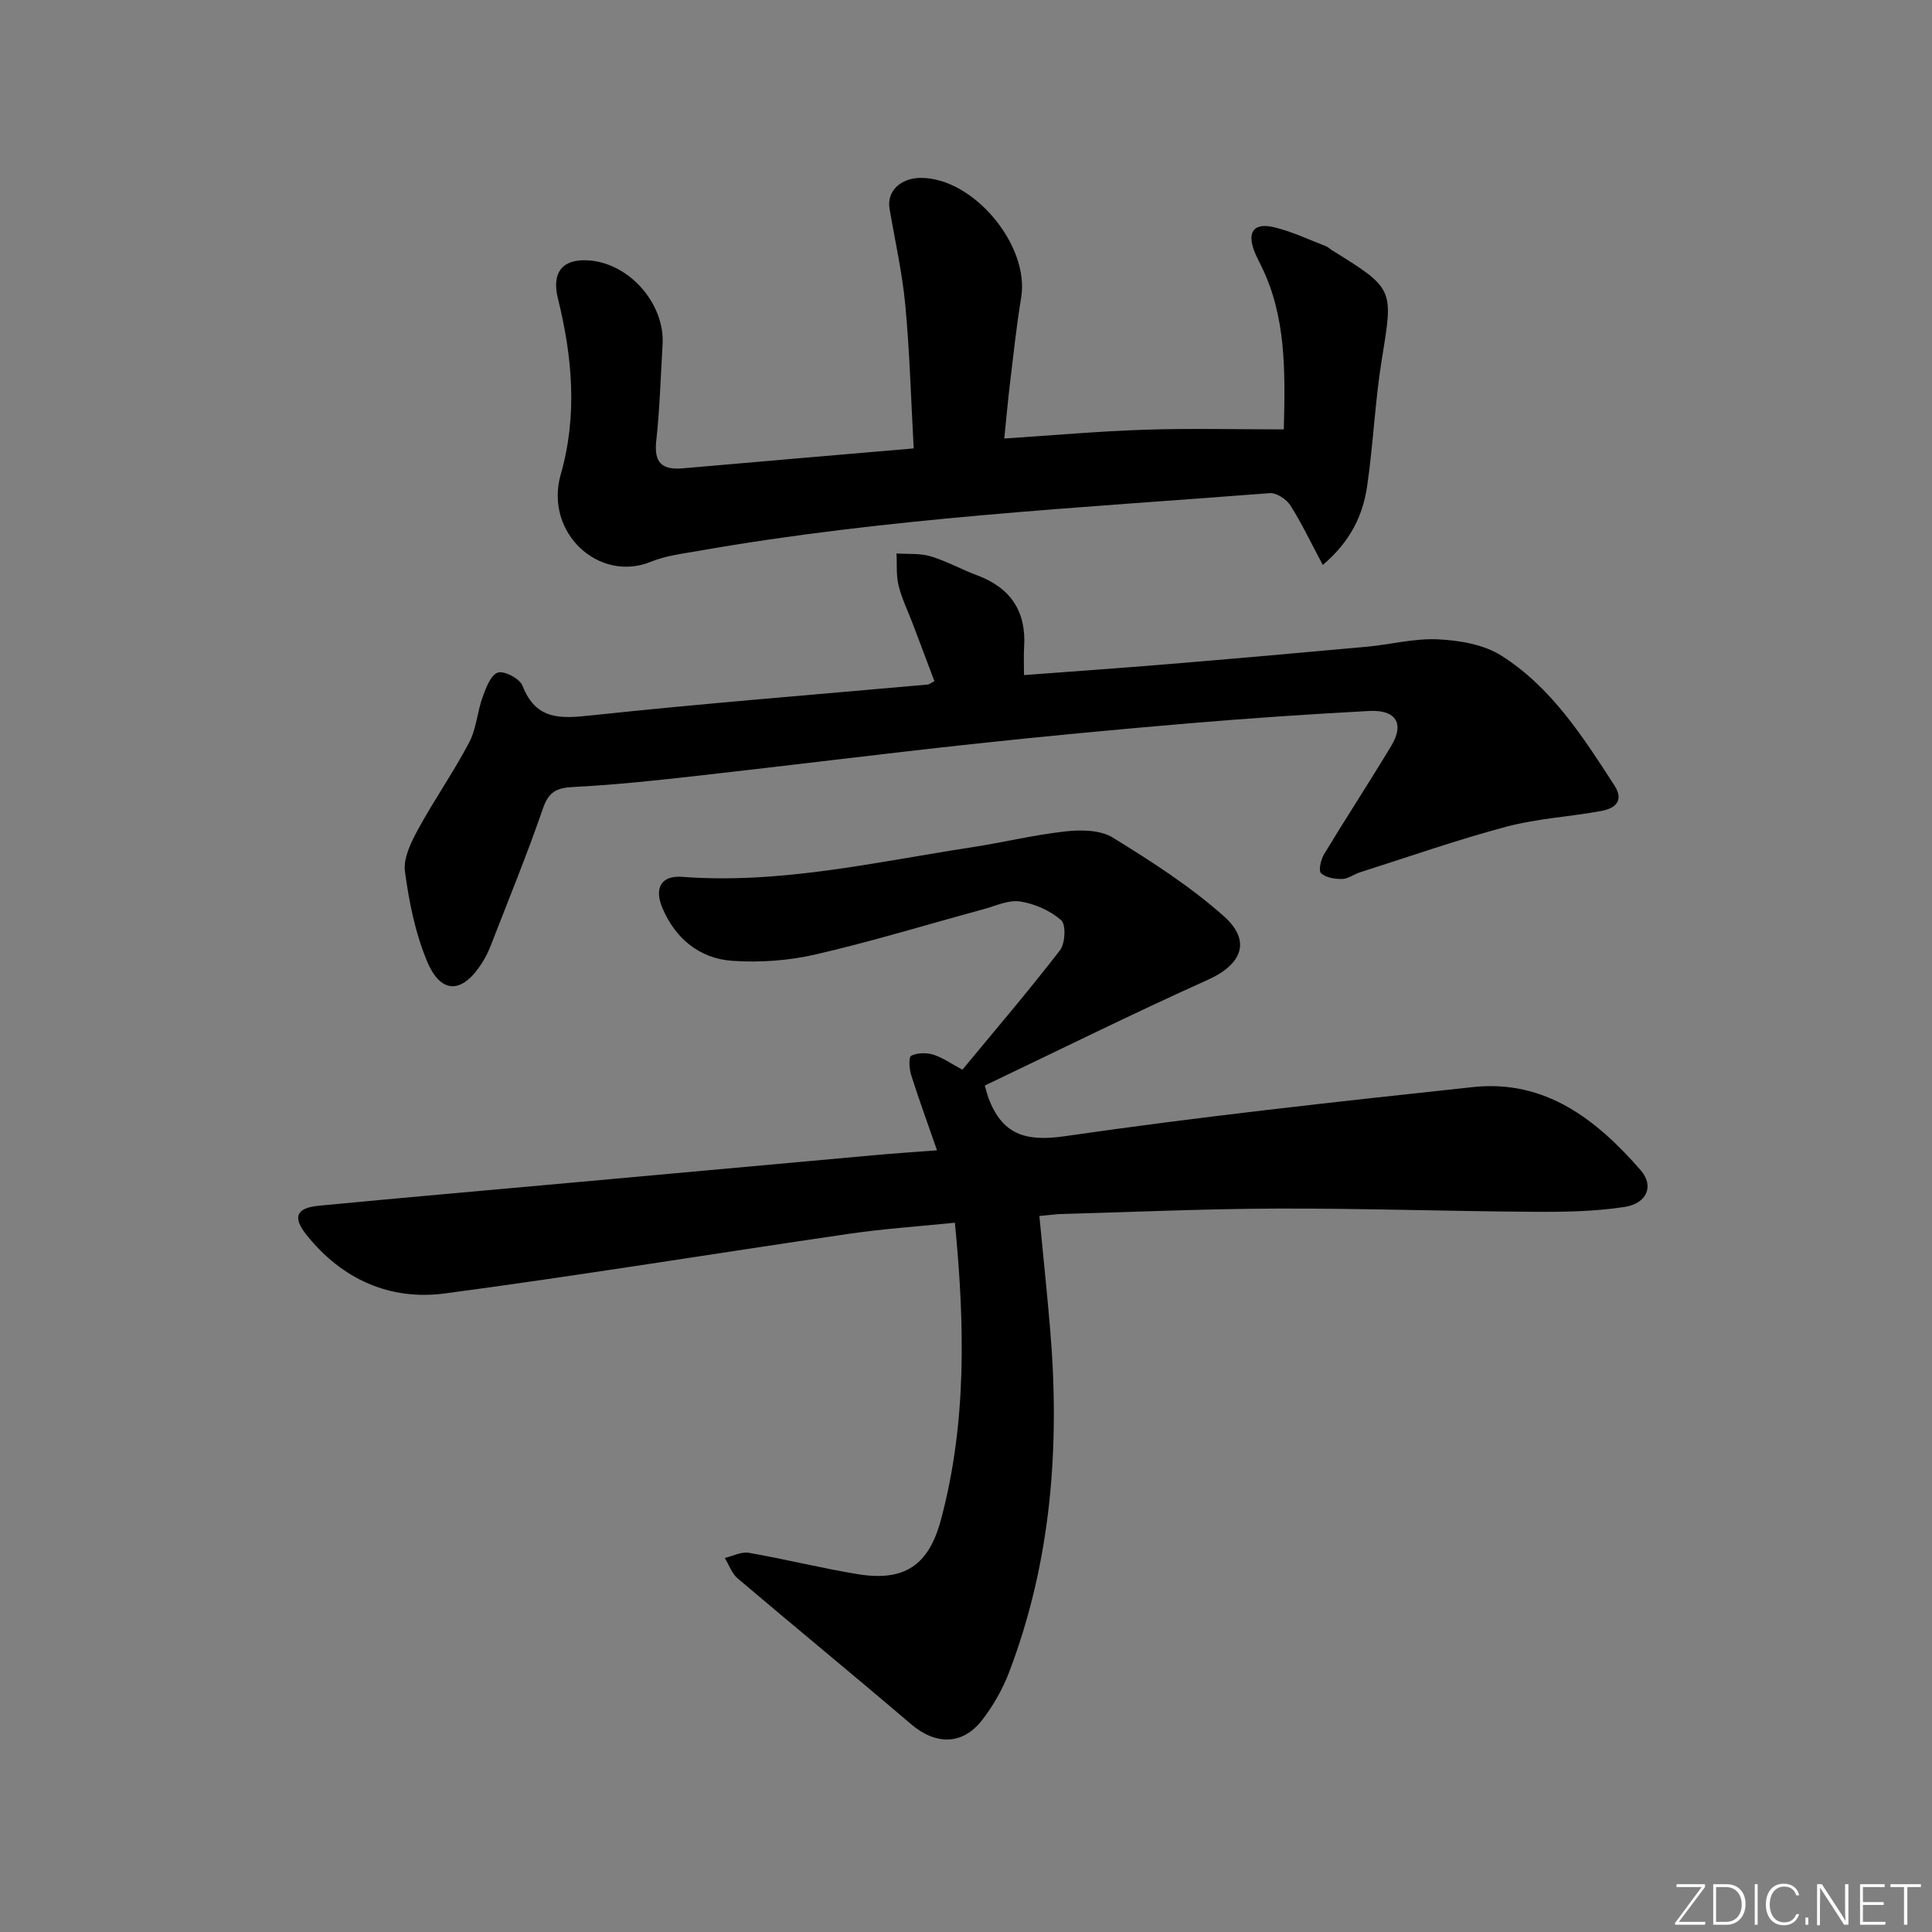 <svg enable-background="new 0 0 400 400" viewBox="0 0 400 400" xmlns="http://www.w3.org/2000/svg"><rect x="0" y="0" width="400" height="400" fill="#808080" stroke="none"/><g fill="#fafbfc"><path d="m346.9 398 5.4-7.3h-5.2v-.6h5.9v.6l-5.4 7.2h5.5l-.1.6h-6.2v-.5z"/><path d="m354.7 390.1h2.8c2.3 0 3.9 1.6 3.9 4.1s-1.6 4.3-3.9 4.3h-2.8zm.6 7.8h2c2.2 0 3.3-1.6 3.3-3.6 0-1.8-1-3.6-3.3-3.6h-2z"/><path d="m363.9 390.1v8.4h-.6v-8.4z"/><path d="m372.5 396.3c-.4 1.3-1.4 2.3-3.2 2.3-2.4 0-3.7-1.9-3.7-4.3 0-2.3 1.2-4.3 3.7-4.3 1.8 0 2.9 1 3.2 2.4h-.6c-.4-1.1-1.1-1.8-2.5-1.8-2.1 0-3 1.9-3 3.7s.9 3.7 3 3.7c1.4 0 2.1-.7 2.5-1.7z"/><path d="m373.8 398.5v-1.5h.6v1.5z"/><path d="m376.2 398.5v-8.4h1c1.3 2 4.4 6.7 4.9 7.6-.1-1.2-.1-2.4-.1-3.8v-3.8h.7v8.4h-.9c-1.2-1.9-4.4-6.8-5-7.7.1 1.1 0 2.3 0 3.9v3.9h-.6z"/><path d="m390 394.4h-4.3v3.5h4.7l-.1.6h-5.2v-8.4h5.1v.6h-4.5v3.1h4.3z"/><path d="m394.2 390.7h-2.8v-.6h6.3v.6h-2.8v7.8h-.7z"/></g><path d="m215.19 251.76c.78 8.14 1.58 15.72 2.22 23.31 2.06 24.29.28 48.15-8.48 71.13-1.34 3.52-3.29 6.96-5.6 9.93-4.07 5.25-9.65 5.16-14.72.83-11.88-10.15-23.97-20.05-35.89-30.17-1.21-1.03-1.79-2.8-2.66-4.23 1.67-.39 3.43-1.34 4.98-1.07 7.52 1.31 14.94 3.17 22.47 4.41 9.69 1.6 14.76-1.75 17.3-11.25 5.38-20.07 4.94-40.43 2.89-61.5-7.45.76-14.67 1.24-21.81 2.28-27.92 4.07-55.78 8.64-83.75 12.36-11.41 1.52-21.3-2.92-28.62-12.04-3.03-3.77-2.2-5.67 2.51-6.12 17.2-1.65 34.42-3.15 51.63-4.71 21.19-1.92 42.37-3.86 63.56-5.77 4.1-.37 8.21-.64 12.78-.99-1.96-5.64-3.77-10.58-5.35-15.58-.4-1.28-.55-3.73 0-4 1.28-.63 3.17-.66 4.59-.22 1.99.63 3.78 1.92 6.01 3.11 6.82-8.25 13.73-16.32 20.21-24.73 1.09-1.42 1.27-5.33.24-6.23-2.27-1.98-5.49-3.41-8.5-3.87-2.43-.37-5.15.95-7.71 1.64-11.53 3.13-22.97 6.64-34.6 9.32-5.57 1.29-11.54 1.72-17.25 1.33-6.74-.46-11.75-4.55-14.45-10.82-1.85-4.31-.23-6.89 4.03-6.57 20.33 1.54 40.01-3.06 59.86-6.1 6.56-1.01 13.05-2.6 19.63-3.32 3.18-.35 7.13-.28 9.68 1.29 7.99 4.93 16.01 10.07 22.99 16.28 5.82 5.17 3.68 10.03-3.31 13.17-15.56 6.99-30.85 14.58-46.18 21.89.48 1.63.58 2.09.74 2.53 2.82 7.49 7.5 9.16 15.74 7.97 28.1-4.07 56.35-7.15 84.59-10.18 14.96-1.61 25.6 6.73 34.73 17.22 2.82 3.24 1.31 6.88-3.37 7.6-6.19.95-12.56 1.04-18.84 1-17.64-.11-35.29-.72-52.93-.67-15.14.05-30.28.73-45.42 1.15-1.12.08-2.25.24-3.94.39z" fill="#010000"/><path d="m193.46 141.02c-1.47-3.9-2.97-7.88-4.48-11.86-1-2.64-2.27-5.21-2.94-7.93-.52-2.12-.31-4.42-.42-6.64 2.35.16 4.82-.07 7.02.58 3.32.99 6.41 2.73 9.68 3.95 6.93 2.59 10.19 7.47 9.71 14.87-.11 1.78-.02 3.57-.02 5.78 10.3-.78 20.03-1.45 29.75-2.26 13.74-1.14 27.47-2.35 41.2-3.61 4.95-.45 9.91-1.78 14.81-1.53 4.43.22 9.41 1.06 13.05 3.36 10.35 6.54 16.89 16.78 23.42 26.87 2.08 3.21.14 4.77-2.66 5.29-6.52 1.21-13.25 1.55-19.63 3.25-10.24 2.72-20.27 6.25-30.37 9.46-1.26.4-2.45 1.36-3.69 1.38-1.5.03-3.39-.26-4.38-1.19-.56-.52-.05-2.83.63-3.95 4.56-7.53 9.38-14.9 13.92-22.45 2.76-4.58.97-7.49-4.6-7.19-12.45.67-24.89 1.51-37.3 2.56-15.07 1.28-30.12 2.69-45.16 4.32-18.82 2.04-37.61 4.41-56.42 6.52-8.57.96-17.17 1.9-25.78 2.33-3.46.17-5.17.91-6.38 4.43-3.29 9.55-7.14 18.92-10.79 28.34-.48 1.23-1.06 2.44-1.76 3.55-4.09 6.53-8.55 6.72-11.45-.23-2.44-5.84-3.74-12.29-4.58-18.6-.37-2.75 1.27-6.04 2.71-8.7 3.33-6.11 7.34-11.84 10.58-17.99 1.5-2.84 1.68-6.35 2.8-9.44.69-1.9 1.7-4.59 3.15-5.04 1.35-.42 4.52 1.25 5.09 2.71 2.83 7.23 7.93 6.83 14.38 6.14 23.13-2.47 46.33-4.29 69.5-6.37.27.01.54-.25 1.41-.71z" fill="#010000"/><path d="m273.87 116.97c-2.46-4.61-4.35-8.62-6.71-12.33-.81-1.28-2.88-2.64-4.26-2.54-39.57 3.07-79.25 5.09-118.42 11.98-3.26.57-6.66.98-9.68 2.21-10.81 4.43-22.15-6.01-18.7-18.09 3.49-12.18 2.4-24.33-.59-36.4-1.35-5.43.96-8.34 6.59-7.87 8.35.7 15.58 9.04 15.08 17.43-.4 6.64-.58 13.31-1.31 19.91-.51 4.58 1.23 6.07 5.54 5.69 15.69-1.39 31.4-2.71 47.76-4.12-.56-10.12-.82-19.89-1.73-29.6-.63-6.72-2.13-13.36-3.27-20.03-.61-3.54 2.21-6.36 6.44-6.38 10.94-.05 22.61 13.98 20.81 24.8-.98 5.89-1.6 11.85-2.32 17.78-.43 3.59-.75 7.2-1.18 11.38 10.02-.65 19.55-1.51 29.09-1.82 9.44-.31 18.9-.07 28.79-.07.31-12.36.44-23.4-4.64-33.77-.51-1.05-1.07-2.07-1.48-3.16-1.51-3.98-.08-5.92 4.12-4.92 3.68.88 7.16 2.56 10.72 3.92.45.17.82.57 1.24.83 12.93 8.01 12.71 7.98 10.33 22.59-1.41 8.67-1.76 17.5-3.03 26.19-.87 6.01-3.35 11.41-9.19 16.39z" fill="#010000"/></svg>